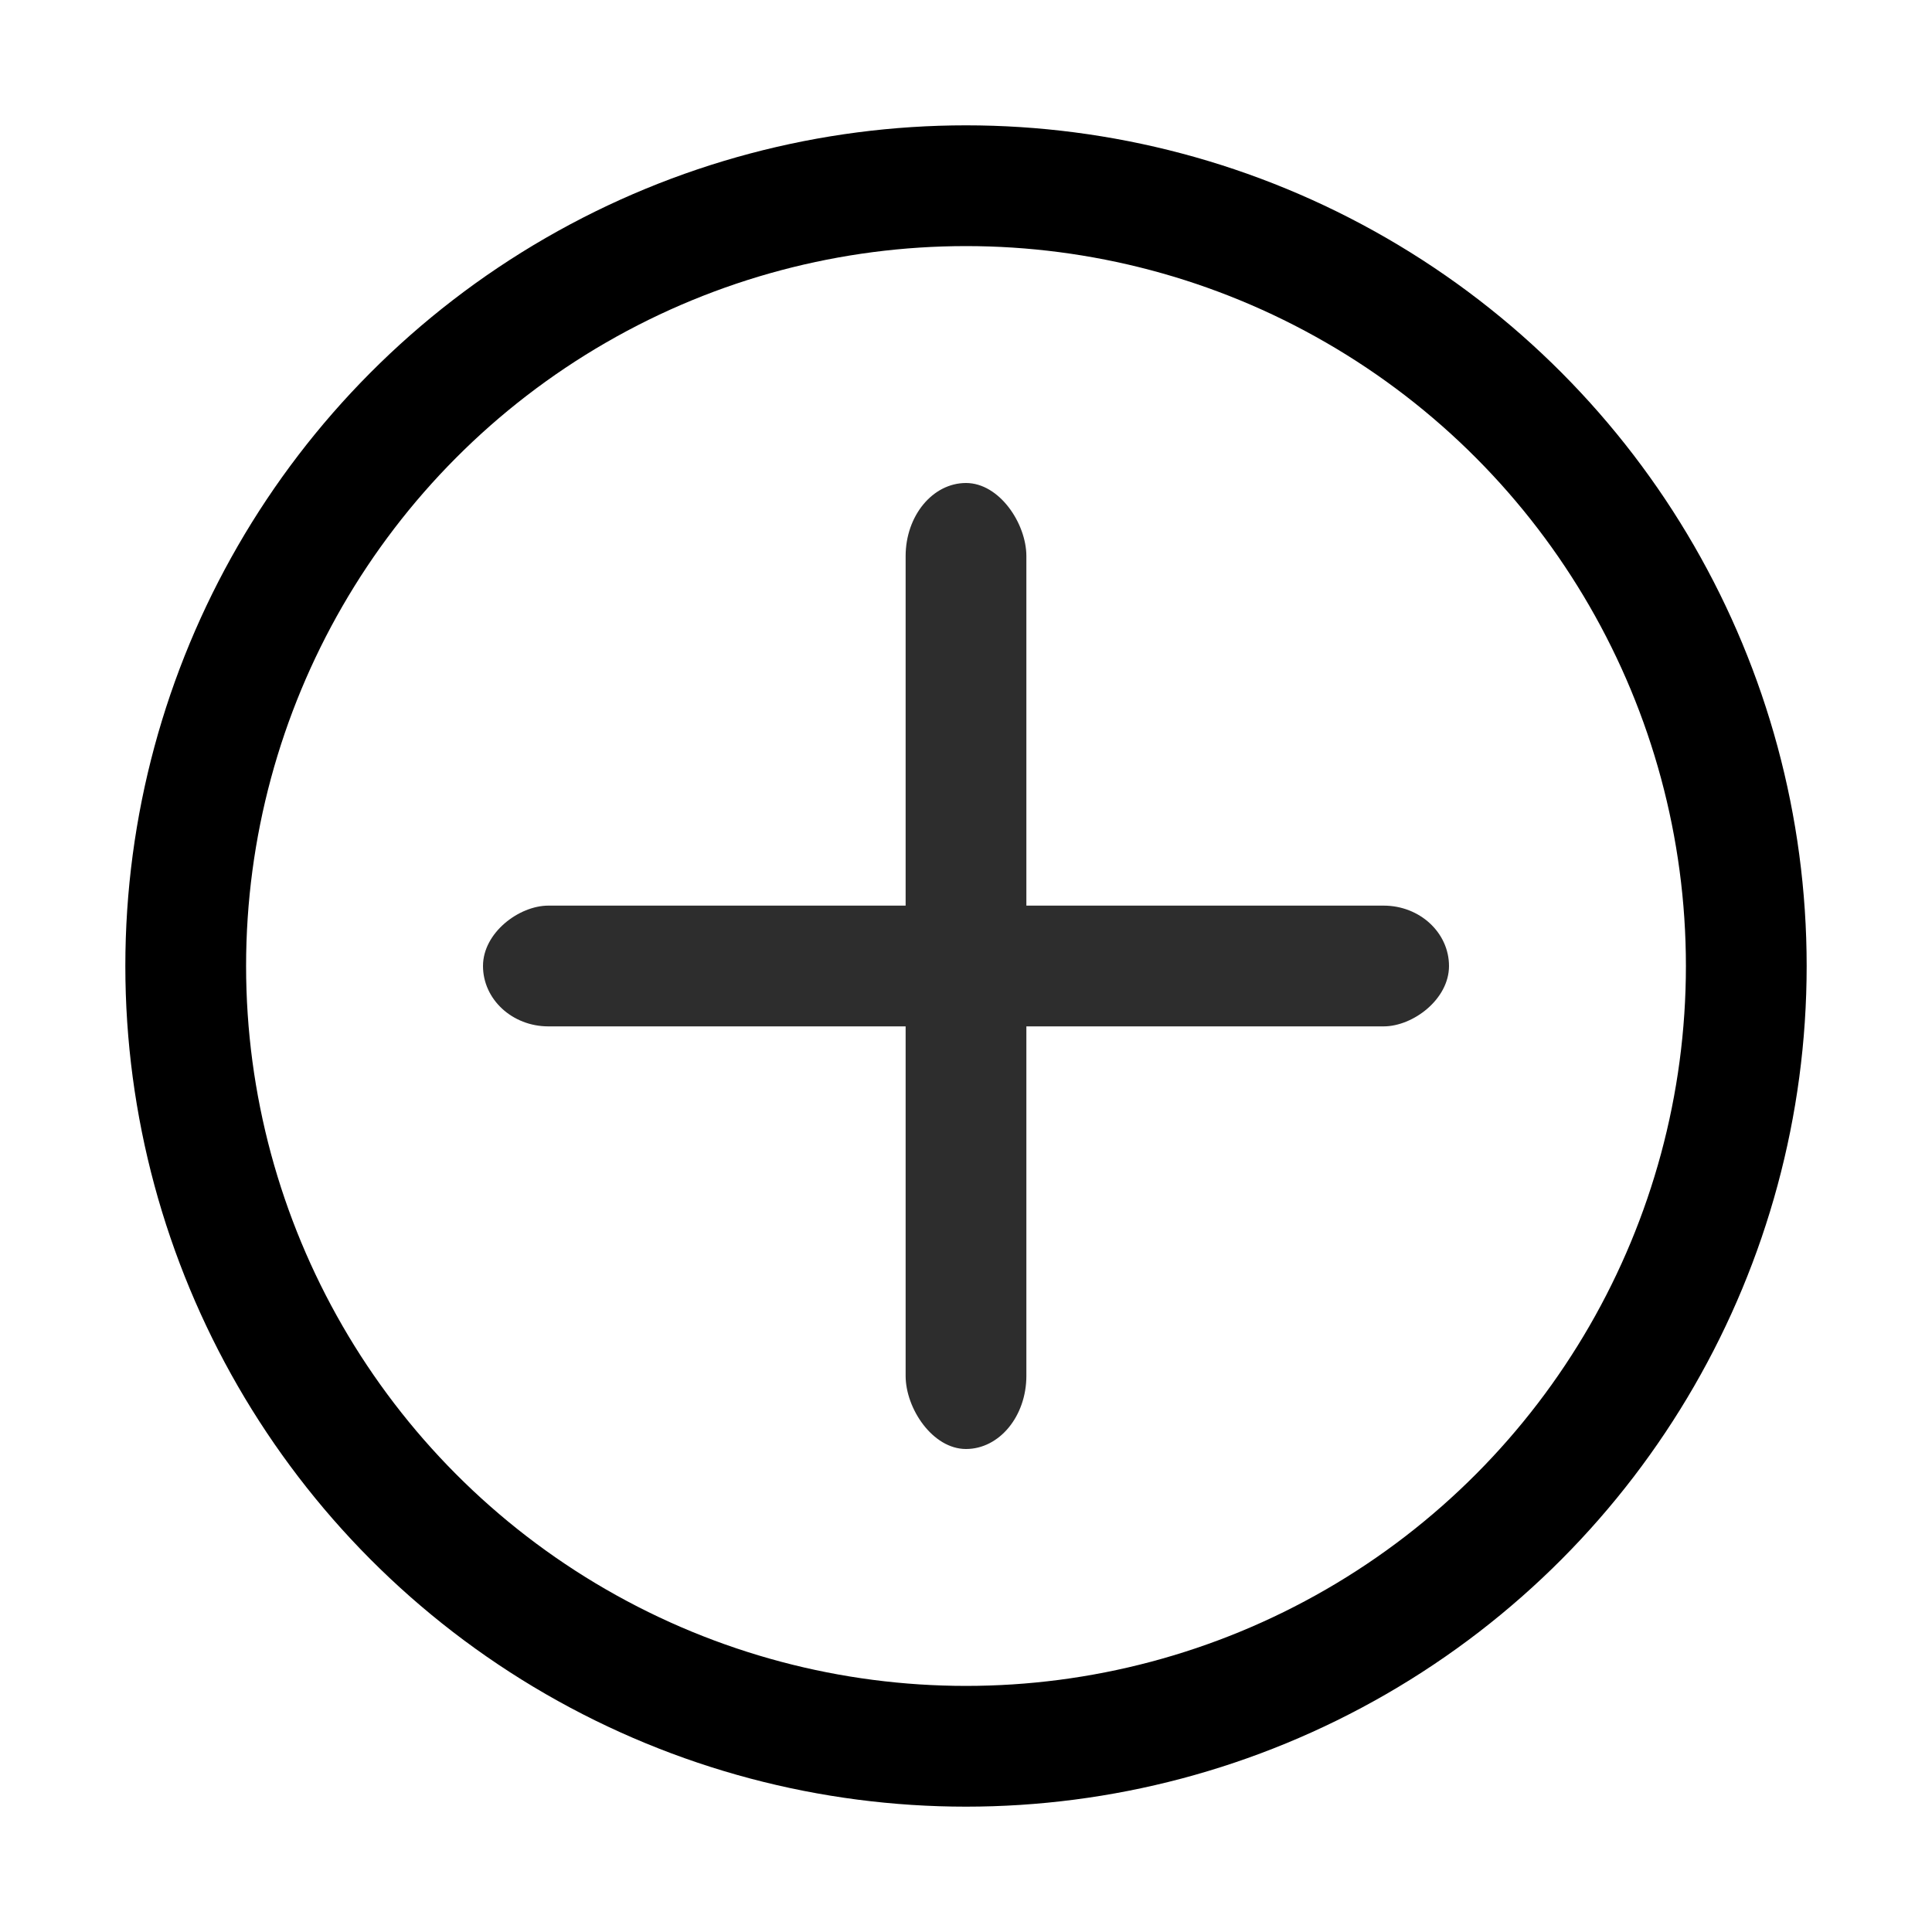 <?xml version="1.0" encoding="UTF-8" standalone="no"?>
<svg
   id="svg10"
   width="16"
   height="16"
   version="1.1"
   viewBox="0 0 16 16"
   sodipodi:docname="overlay-button-symbolic.svg"
   inkscape:version="1.3.2 (091e20ef0f, 2023-11-25)"
   xmlns:inkscape="http://www.inkscape.org/namespaces/inkscape"
   xmlns:sodipodi="http://sodipodi.sourceforge.net/DTD/sodipodi-0.dtd"
   xmlns="http://www.w3.org/2000/svg"
   xmlns:svg="http://www.w3.org/2000/svg">
  <defs
     id="defs1" />
  <sodipodi:namedview
     id="namedview1"
     pagecolor="#ffffff"
     bordercolor="#111111"
     borderopacity="1"
     inkscape:showpageshadow="0"
     inkscape:pageopacity="0"
     inkscape:pagecheckerboard="1"
     inkscape:deskcolor="#d1d1d1"
     inkscape:zoom="45.25"
     inkscape:cx="8.0110497"
     inkscape:cy="8"
     inkscape:window-width="2560"
     inkscape:window-height="1011"
     inkscape:window-x="0"
     inkscape:window-y="0"
     inkscape:window-maximized="1"
     inkscape:current-layer="svg10"
     showgrid="true">
    <inkscape:grid
       id="grid2"
       units="px"
       originx="0"
       originy="0"
       spacingx="1"
       spacingy="1"
       empcolor="#0099e5"
       empopacity="0.302"
       color="#0099e5"
       opacity="0.149"
       empspacing="5"
       dotted="false"
       gridanglex="30"
       gridanglez="30"
       visible="true" />
  </sodipodi:namedview>
  <ellipse
     style="fill:none;stroke:#000000;stroke-width:1;stroke-linecap:round;stroke-linejoin:round;stroke-opacity:1;stroke-dasharray:none"
     id="path1"
     cx="8"
     cy="8"
     rx="6.462"
     ry="6.462" />
  <rect
     style="fill:#2d2d2d;fill-opacity:1;stroke:none;stroke-width:0.997;stroke-linecap:round;stroke-linejoin:round;stroke-opacity:1"
     id="rect1"
     width="1"
     height="8"
     x="7.5"
     y="4"
     rx="1"
     ry="0.606" />
  <rect
     style="fill:#2d2d2d;fill-opacity:1;stroke:none;stroke-width:0.997;stroke-linecap:round;stroke-linejoin:round;stroke-opacity:1"
     id="rect1-7"
     width="1"
     height="8"
     x="7.5"
     y="-12"
     rx="1"
     ry="0.541"
     transform="rotate(90)" />
</svg>

